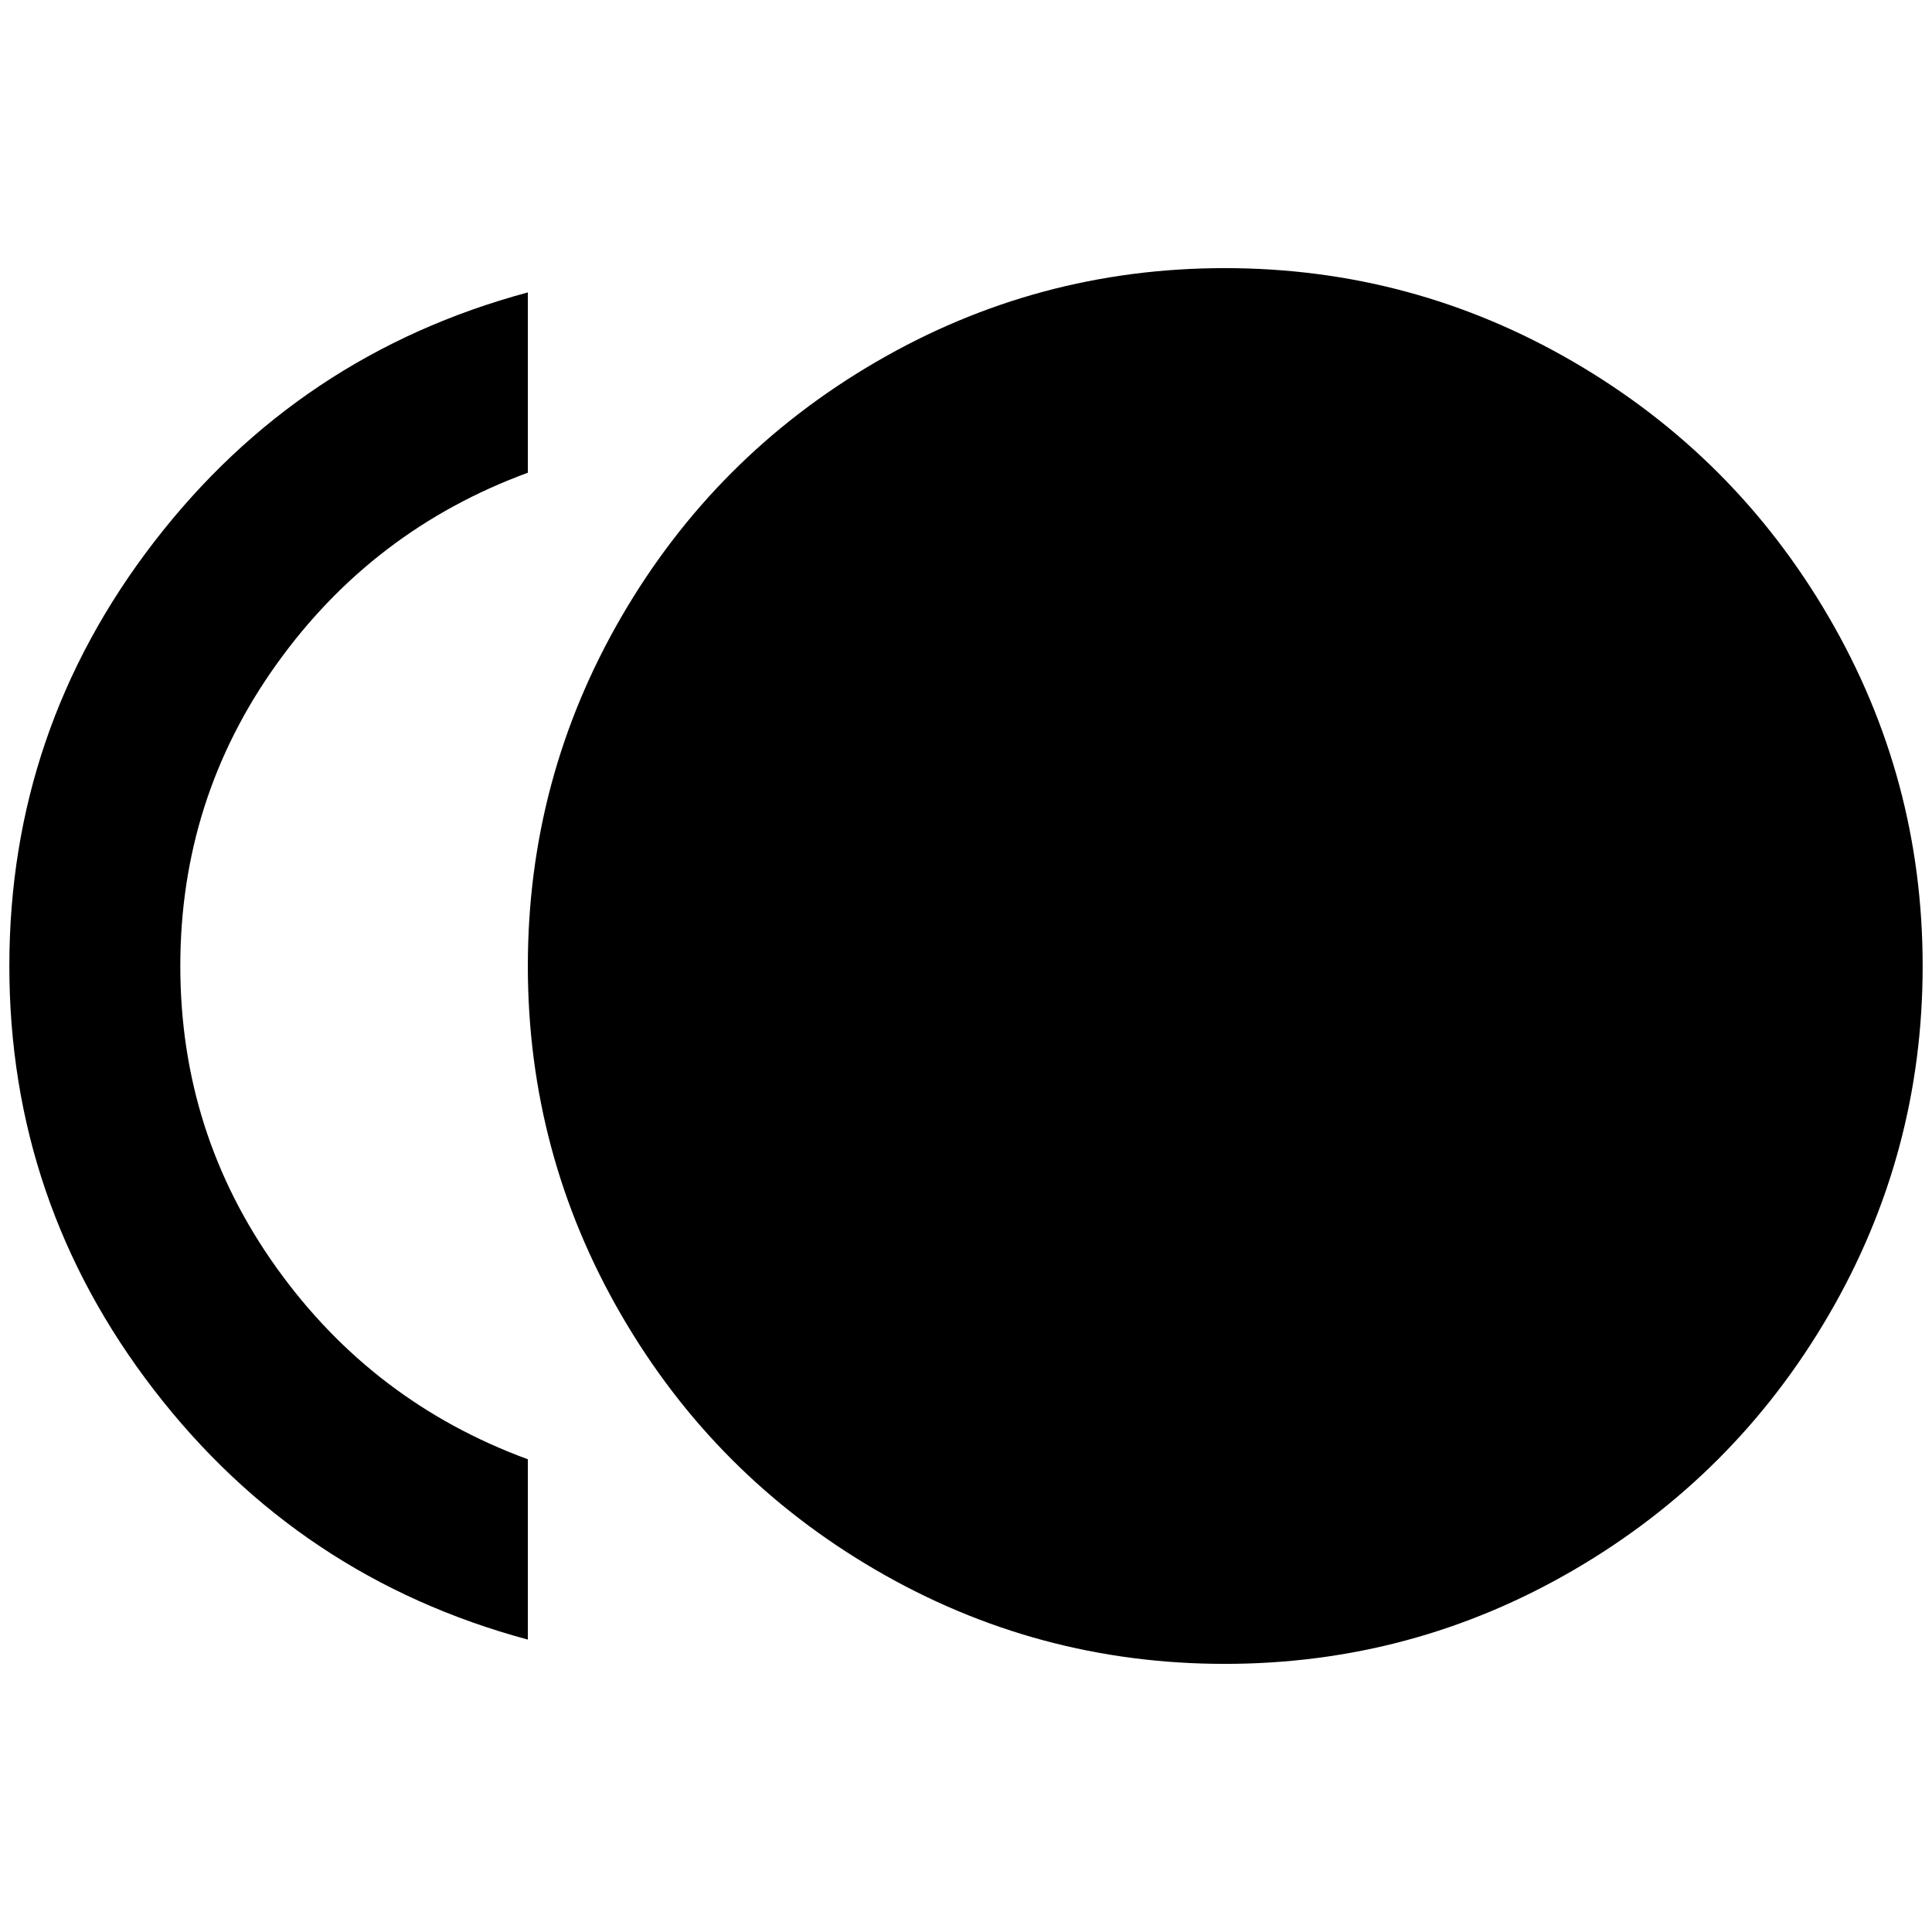 <?xml version="1.0" standalone="no"?>
<!DOCTYPE svg PUBLIC "-//W3C//DTD SVG 1.1//EN" "http://www.w3.org/Graphics/SVG/1.1/DTD/svg11.dtd" >
<svg xmlns="http://www.w3.org/2000/svg" xmlns:xlink="http://www.w3.org/1999/xlink" version="1.1" width="2048" height="2048" viewBox="-10 0 2068 2048">
   <path fill="currentColor"
d="M1301 277q201 0 373.5 100.5t273 273t100.5 373.5t-100.5 373.5t-273 273t-373.5 100.5t-373.5 -100.5t-272.5 -273t-100 -373.5t100 -373.5t272.5 -273t373.5 -100.5zM183 1024q0 179 103 323t269 205v193q-245 -66 -400 -267t-155 -454t155 -454t400 -267v193
q-166 61 -269 205t-103 323z" />
</svg>
